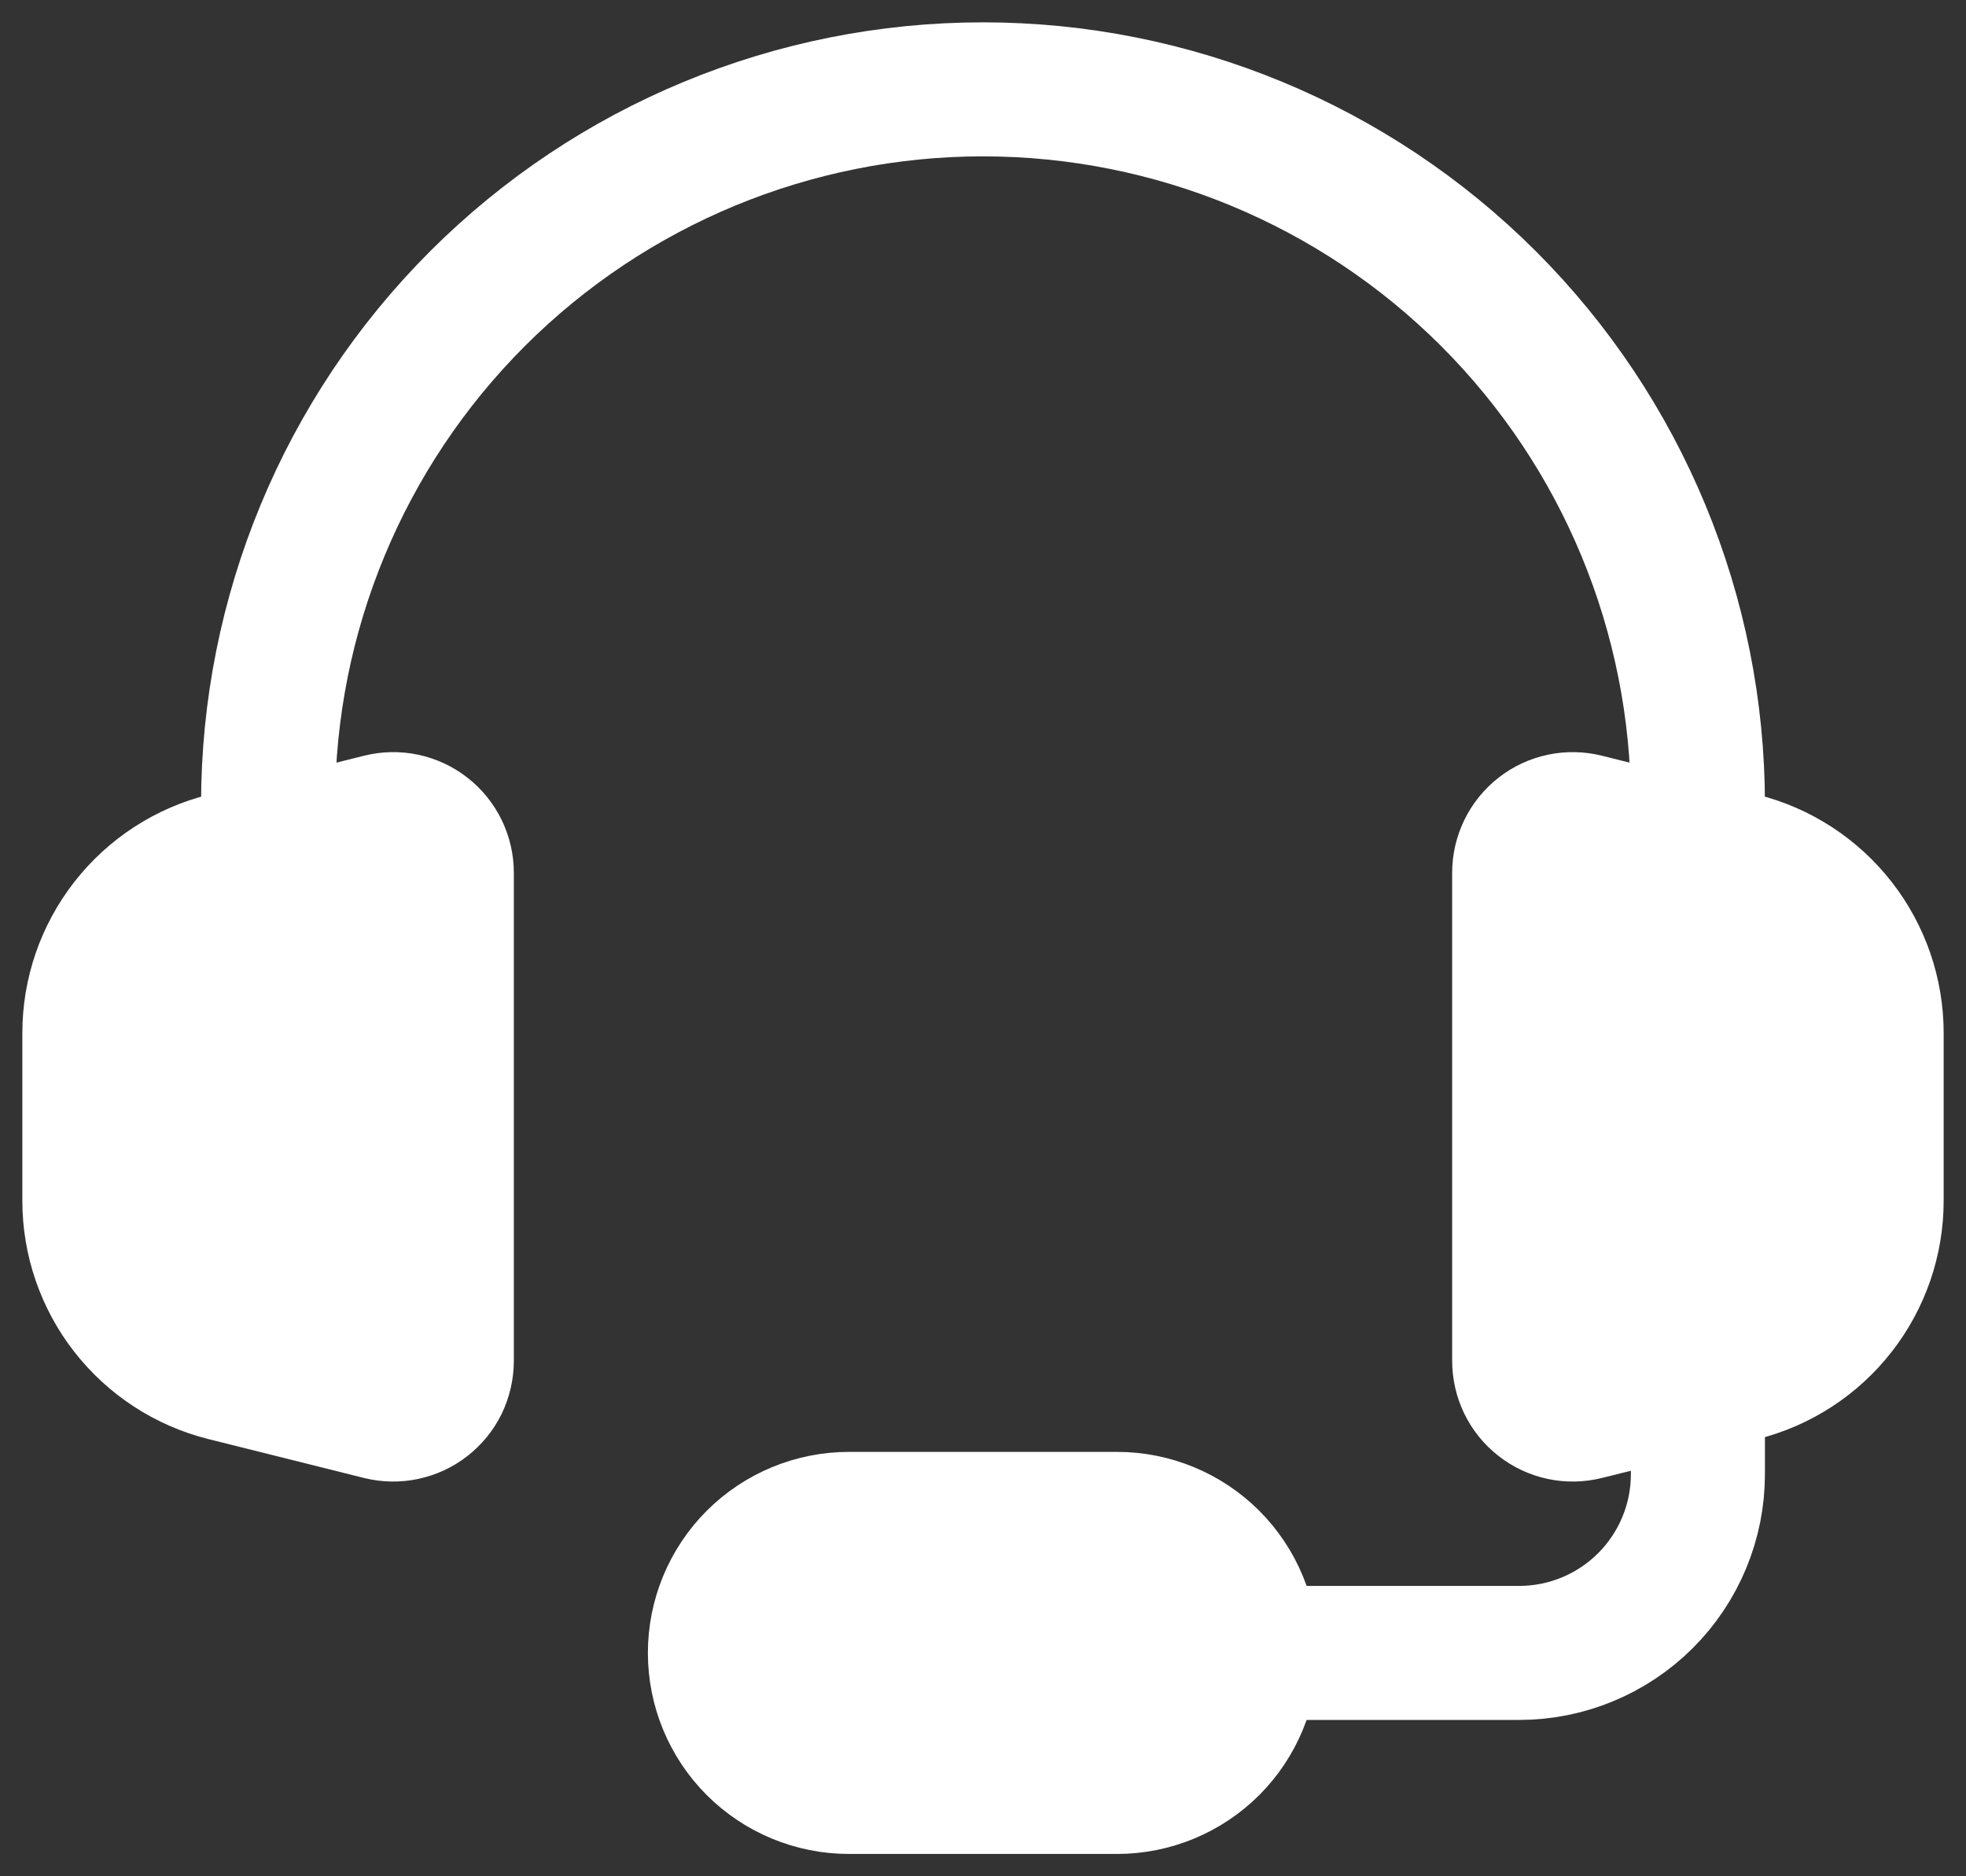<svg
  width="22"
  height="21"
  viewBox="0 0 22 21"
  fill="none"
  xmlns="http://www.w3.org/2000/svg"
>
<rect x="0" y="0" width="22" height="21" fill="#333333" stroke="none"/>
<path
    d="M19 9C19 6.878 18.157 4.843 16.657 3.343C15.157 1.843 13.122 1 11 1C8.878 1 6.843 1.843 5.343 3.343C3.843 4.843 3 6.878 3 9"
    stroke="white"
    stroke-width="1.5"
    stroke-linecap="round"
    stroke-linejoin="round"
  />
<path
    d="M1 13.438V11.562C1 11.116 1.149 10.683 1.424 10.331C1.698 9.98 2.082 9.73 2.515 9.622L4.255 9.186C4.343 9.164 4.436 9.162 4.525 9.181C4.614 9.2 4.698 9.239 4.769 9.295C4.841 9.351 4.899 9.423 4.939 9.505C4.979 9.587 5 9.677 5 9.768V15.231C5 15.322 4.979 15.412 4.94 15.495C4.9 15.577 4.841 15.649 4.769 15.705C4.698 15.761 4.614 15.8 4.524 15.819C4.435 15.838 4.343 15.836 4.254 15.814L2.514 15.379C2.082 15.271 1.698 15.021 1.423 14.669C1.149 14.318 1 13.885 1 13.439V13.438Z"
    fill="white"
    stroke="white"
    stroke-width="1.5"
  />
<path
    d="M21 13.438V11.562C21 11.116 20.851 10.683 20.576 10.331C20.302 9.98 19.918 9.73 19.485 9.622L17.745 9.186C17.657 9.164 17.564 9.162 17.475 9.181C17.386 9.2 17.302 9.239 17.231 9.295C17.159 9.351 17.101 9.423 17.061 9.505C17.021 9.587 17 9.677 17 9.768V15.231C17 15.322 17.021 15.412 17.06 15.494C17.1 15.576 17.158 15.648 17.23 15.704C17.302 15.761 17.386 15.8 17.475 15.819C17.564 15.838 17.657 15.836 17.745 15.814L19.485 15.379C19.918 15.271 20.302 15.021 20.576 14.67C20.851 14.318 21 13.885 21 13.439V13.438Z"
    fill="white"
    stroke="white"
    stroke-width="1.5"
  />
<path
    d="M19 16V16.5C19 17.03 18.789 17.539 18.414 17.914C18.039 18.289 17.53 18.5 17 18.5H13.5"
    stroke="white"
    stroke-width="1.5"
  />
<path
    d="M12.5 20H9.5C9.102 20 8.721 19.842 8.439 19.561C8.158 19.279 8 18.898 8 18.5C8 18.102 8.158 17.721 8.439 17.439C8.721 17.158 9.102 17 9.5 17H12.5C12.898 17 13.279 17.158 13.561 17.439C13.842 17.721 14 18.102 14 18.5C14 18.898 13.842 19.279 13.561 19.561C13.279 19.842 12.898 20 12.5 20Z"
    fill="white"
    stroke="white"
    stroke-width="1.5"
  />
</svg>
